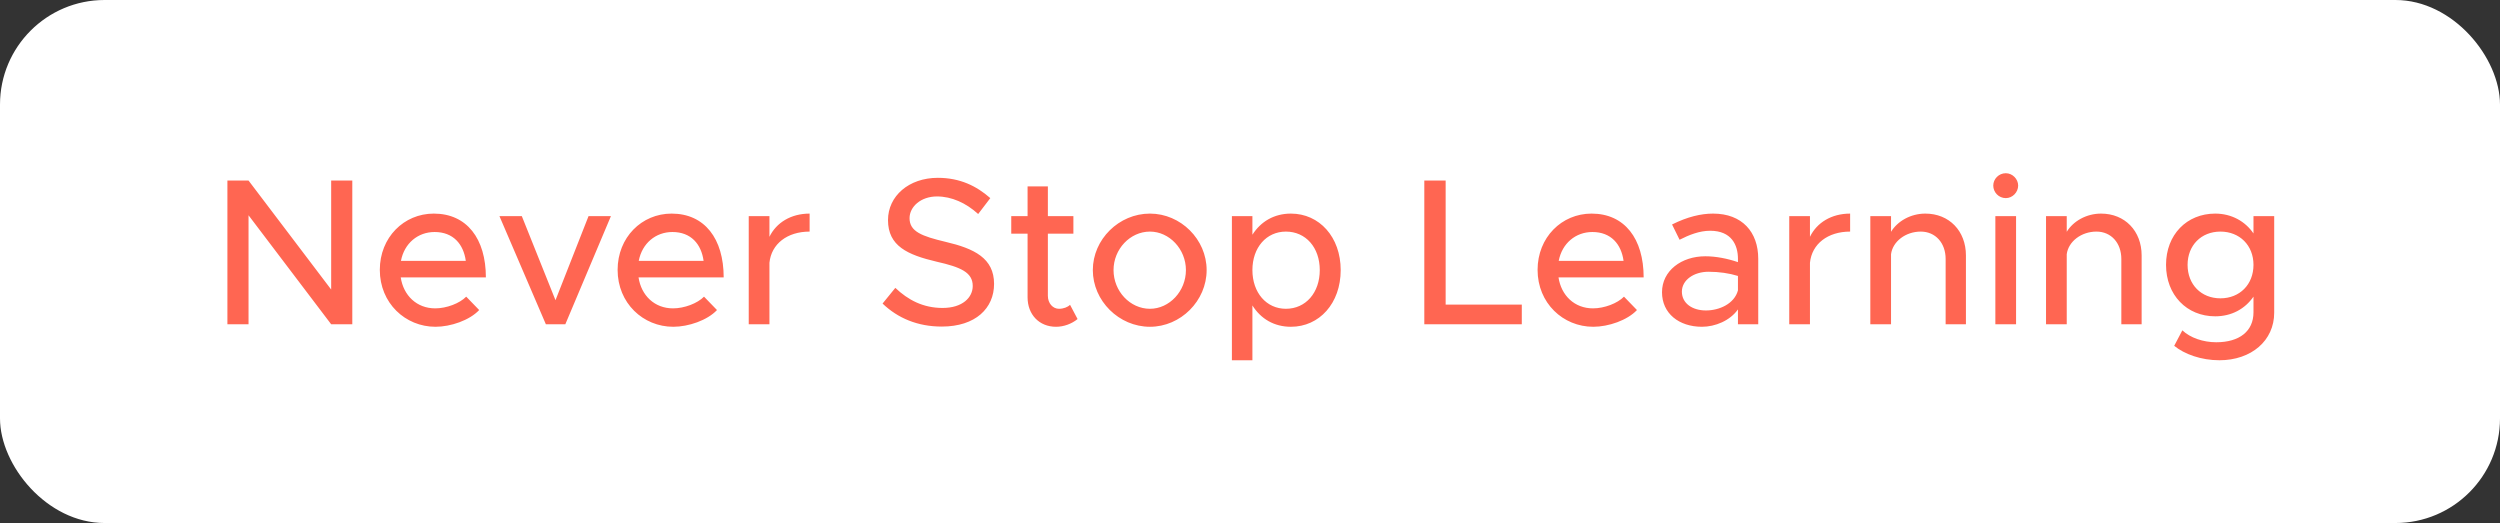 <svg width="239" height="50" viewBox="0 0 239 50" fill="none" xmlns="http://www.w3.org/2000/svg">
<rect x="0" y="0" width="239" height="50" fill="#333333" stroke="none"/>
<rect width="239" height="50" rx="10" fill="white"/>
<path d="M21.74 31H23.76V20.58L31.66 31H33.68V17.26H31.66V27.68L23.76 17.26H21.74V31ZM41.61 29.48C39.83 29.48 38.57 28.24 38.31 26.52H46.45C46.45 22.82 44.63 20.42 41.47 20.42C38.61 20.42 36.31 22.7 36.31 25.8C36.31 28.98 38.75 31.24 41.63 31.24C43.09 31.24 44.89 30.62 45.81 29.64L44.57 28.36C43.95 29 42.69 29.48 41.61 29.48ZM41.55 22.18C43.33 22.18 44.31 23.34 44.53 24.94H38.33C38.65 23.26 39.95 22.18 41.55 22.18ZM52.185 31H54.045L58.405 20.66H56.265L53.105 28.7L49.885 20.66H47.745L52.185 31ZM64.344 29.48C62.564 29.48 61.304 28.24 61.044 26.52H69.184C69.184 22.82 67.364 20.42 64.204 20.42C61.344 20.42 59.044 22.7 59.044 25.8C59.044 28.98 61.484 31.24 64.364 31.24C65.824 31.24 67.624 30.62 68.544 29.64L67.304 28.36C66.684 29 65.424 29.48 64.344 29.48ZM64.284 22.18C66.064 22.18 67.044 23.34 67.264 24.94H61.064C61.384 23.26 62.684 22.18 64.284 22.18ZM73.559 22.64V20.66H71.579V31H73.559V25.12C73.739 23.32 75.259 22.14 77.399 22.14V20.42C75.619 20.42 74.219 21.28 73.559 22.64ZM90.033 31.22C93.273 31.22 95.033 29.46 95.033 27.14C95.033 24.68 93.133 23.76 90.393 23.12C88.133 22.58 86.953 22.14 86.953 20.86C86.953 19.76 88.033 18.78 89.573 18.78C90.973 18.78 92.353 19.4 93.513 20.46L94.673 18.94C93.353 17.78 91.773 17 89.653 17C86.893 17 84.893 18.74 84.893 21.04C84.893 23.52 86.753 24.36 89.553 25.02C91.853 25.54 92.993 26.04 92.993 27.34C92.993 28.44 92.013 29.44 90.113 29.44C88.253 29.44 86.813 28.68 85.593 27.52L84.373 29.02C85.833 30.42 87.733 31.22 90.033 31.22ZM102.296 29.14C102.076 29.36 101.676 29.52 101.236 29.52C100.656 29.52 100.176 29 100.176 28.28V22.34H102.616V20.66H100.176V17.82H98.236V20.66H96.676V22.34H98.236V28.42C98.236 30.08 99.356 31.24 100.956 31.24C101.696 31.24 102.456 30.96 103.016 30.5L102.296 29.14ZM109.934 31.24C112.874 31.24 115.354 28.76 115.354 25.82C115.354 22.88 112.874 20.42 109.934 20.42C106.974 20.42 104.474 22.88 104.474 25.82C104.474 28.76 106.974 31.24 109.934 31.24ZM109.934 29.52C108.034 29.52 106.454 27.84 106.454 25.82C106.454 23.82 108.034 22.14 109.934 22.14C111.794 22.14 113.374 23.82 113.374 25.82C113.374 27.84 111.794 29.52 109.934 29.52ZM123.41 20.42C121.81 20.42 120.53 21.18 119.73 22.44V20.66H117.77V34.44H119.73V29.2C120.53 30.48 121.81 31.24 123.41 31.24C126.13 31.24 128.17 29 128.17 25.82C128.17 22.66 126.13 20.42 123.41 20.42ZM122.93 29.52C121.07 29.52 119.73 27.98 119.73 25.82C119.73 23.66 121.07 22.14 122.93 22.14C124.83 22.14 126.17 23.66 126.17 25.82C126.17 27.98 124.83 29.52 122.93 29.52ZM138.204 29.12V17.26H136.164V31H145.484V29.12H138.204ZM152.293 29.48C150.513 29.48 149.253 28.24 148.993 26.52H157.133C157.133 22.82 155.313 20.42 152.153 20.42C149.293 20.42 146.993 22.7 146.993 25.8C146.993 28.98 149.433 31.24 152.313 31.24C153.773 31.24 155.573 30.62 156.493 29.64L155.253 28.36C154.633 29 153.373 29.48 152.293 29.48ZM152.233 22.18C154.013 22.18 154.993 23.34 155.213 24.94H149.013C149.333 23.26 150.633 22.18 152.233 22.18ZM163.768 20.42C162.628 20.42 161.328 20.72 159.848 21.46L160.568 22.92C161.468 22.46 162.468 22.06 163.488 22.06C165.548 22.06 166.148 23.44 166.148 24.74V25.06C165.148 24.72 164.048 24.5 163.028 24.5C160.748 24.5 158.888 25.88 158.888 27.94C158.888 29.96 160.508 31.24 162.708 31.24C163.968 31.24 165.388 30.66 166.148 29.58V31H168.088V24.74C168.088 22.18 166.548 20.42 163.768 20.42ZM163.088 29.68C161.788 29.68 160.788 29 160.788 27.88C160.788 26.76 161.948 25.98 163.328 25.98C164.348 25.98 165.308 26.12 166.148 26.38V27.76C165.808 29.04 164.368 29.68 163.088 29.68ZM173.032 22.64V20.66H171.052V31H173.032V25.12C173.212 23.32 174.732 22.14 176.872 22.14V20.42C175.092 20.42 173.692 21.28 173.032 22.64ZM184.063 20.42C182.663 20.42 181.403 21.14 180.783 22.16V20.66H178.803V31H180.783V24.3C180.943 23.08 182.183 22.14 183.623 22.14C185.023 22.14 186.003 23.22 186.003 24.76V31H187.943V24.42C187.943 22.08 186.343 20.42 184.063 20.42ZM191.756 18.94C192.396 18.94 192.936 18.38 192.936 17.74C192.936 17.12 192.396 16.56 191.756 16.56C191.076 16.56 190.556 17.12 190.556 17.74C190.556 18.38 191.076 18.94 191.756 18.94ZM190.756 31H192.736V20.66H190.756V31ZM200.86 20.42C199.46 20.42 198.2 21.14 197.58 22.16V20.66H195.6V31H197.58V24.3C197.74 23.08 198.98 22.14 200.42 22.14C201.82 22.14 202.8 23.22 202.8 24.76V31H204.74V24.42C204.74 22.08 203.14 20.42 200.86 20.42ZM215.433 20.66V22.32C214.653 21.16 213.333 20.42 211.773 20.42C209.053 20.42 207.073 22.44 207.073 25.32C207.073 28.2 209.053 30.24 211.773 30.24C213.333 30.24 214.613 29.54 215.433 28.36V29.86C215.433 31.66 214.093 32.72 211.873 32.72C210.633 32.72 209.393 32.3 208.633 31.58L207.853 33.06C208.833 33.86 210.433 34.44 212.173 34.44C215.233 34.44 217.413 32.56 217.413 29.9V20.66H215.433ZM212.273 28.52C210.433 28.52 209.133 27.2 209.133 25.32C209.133 23.46 210.433 22.14 212.273 22.14C214.113 22.14 215.433 23.46 215.433 25.32C215.433 27.2 214.113 28.52 212.273 28.52Z" fill="#FF6652"/>
</svg>
